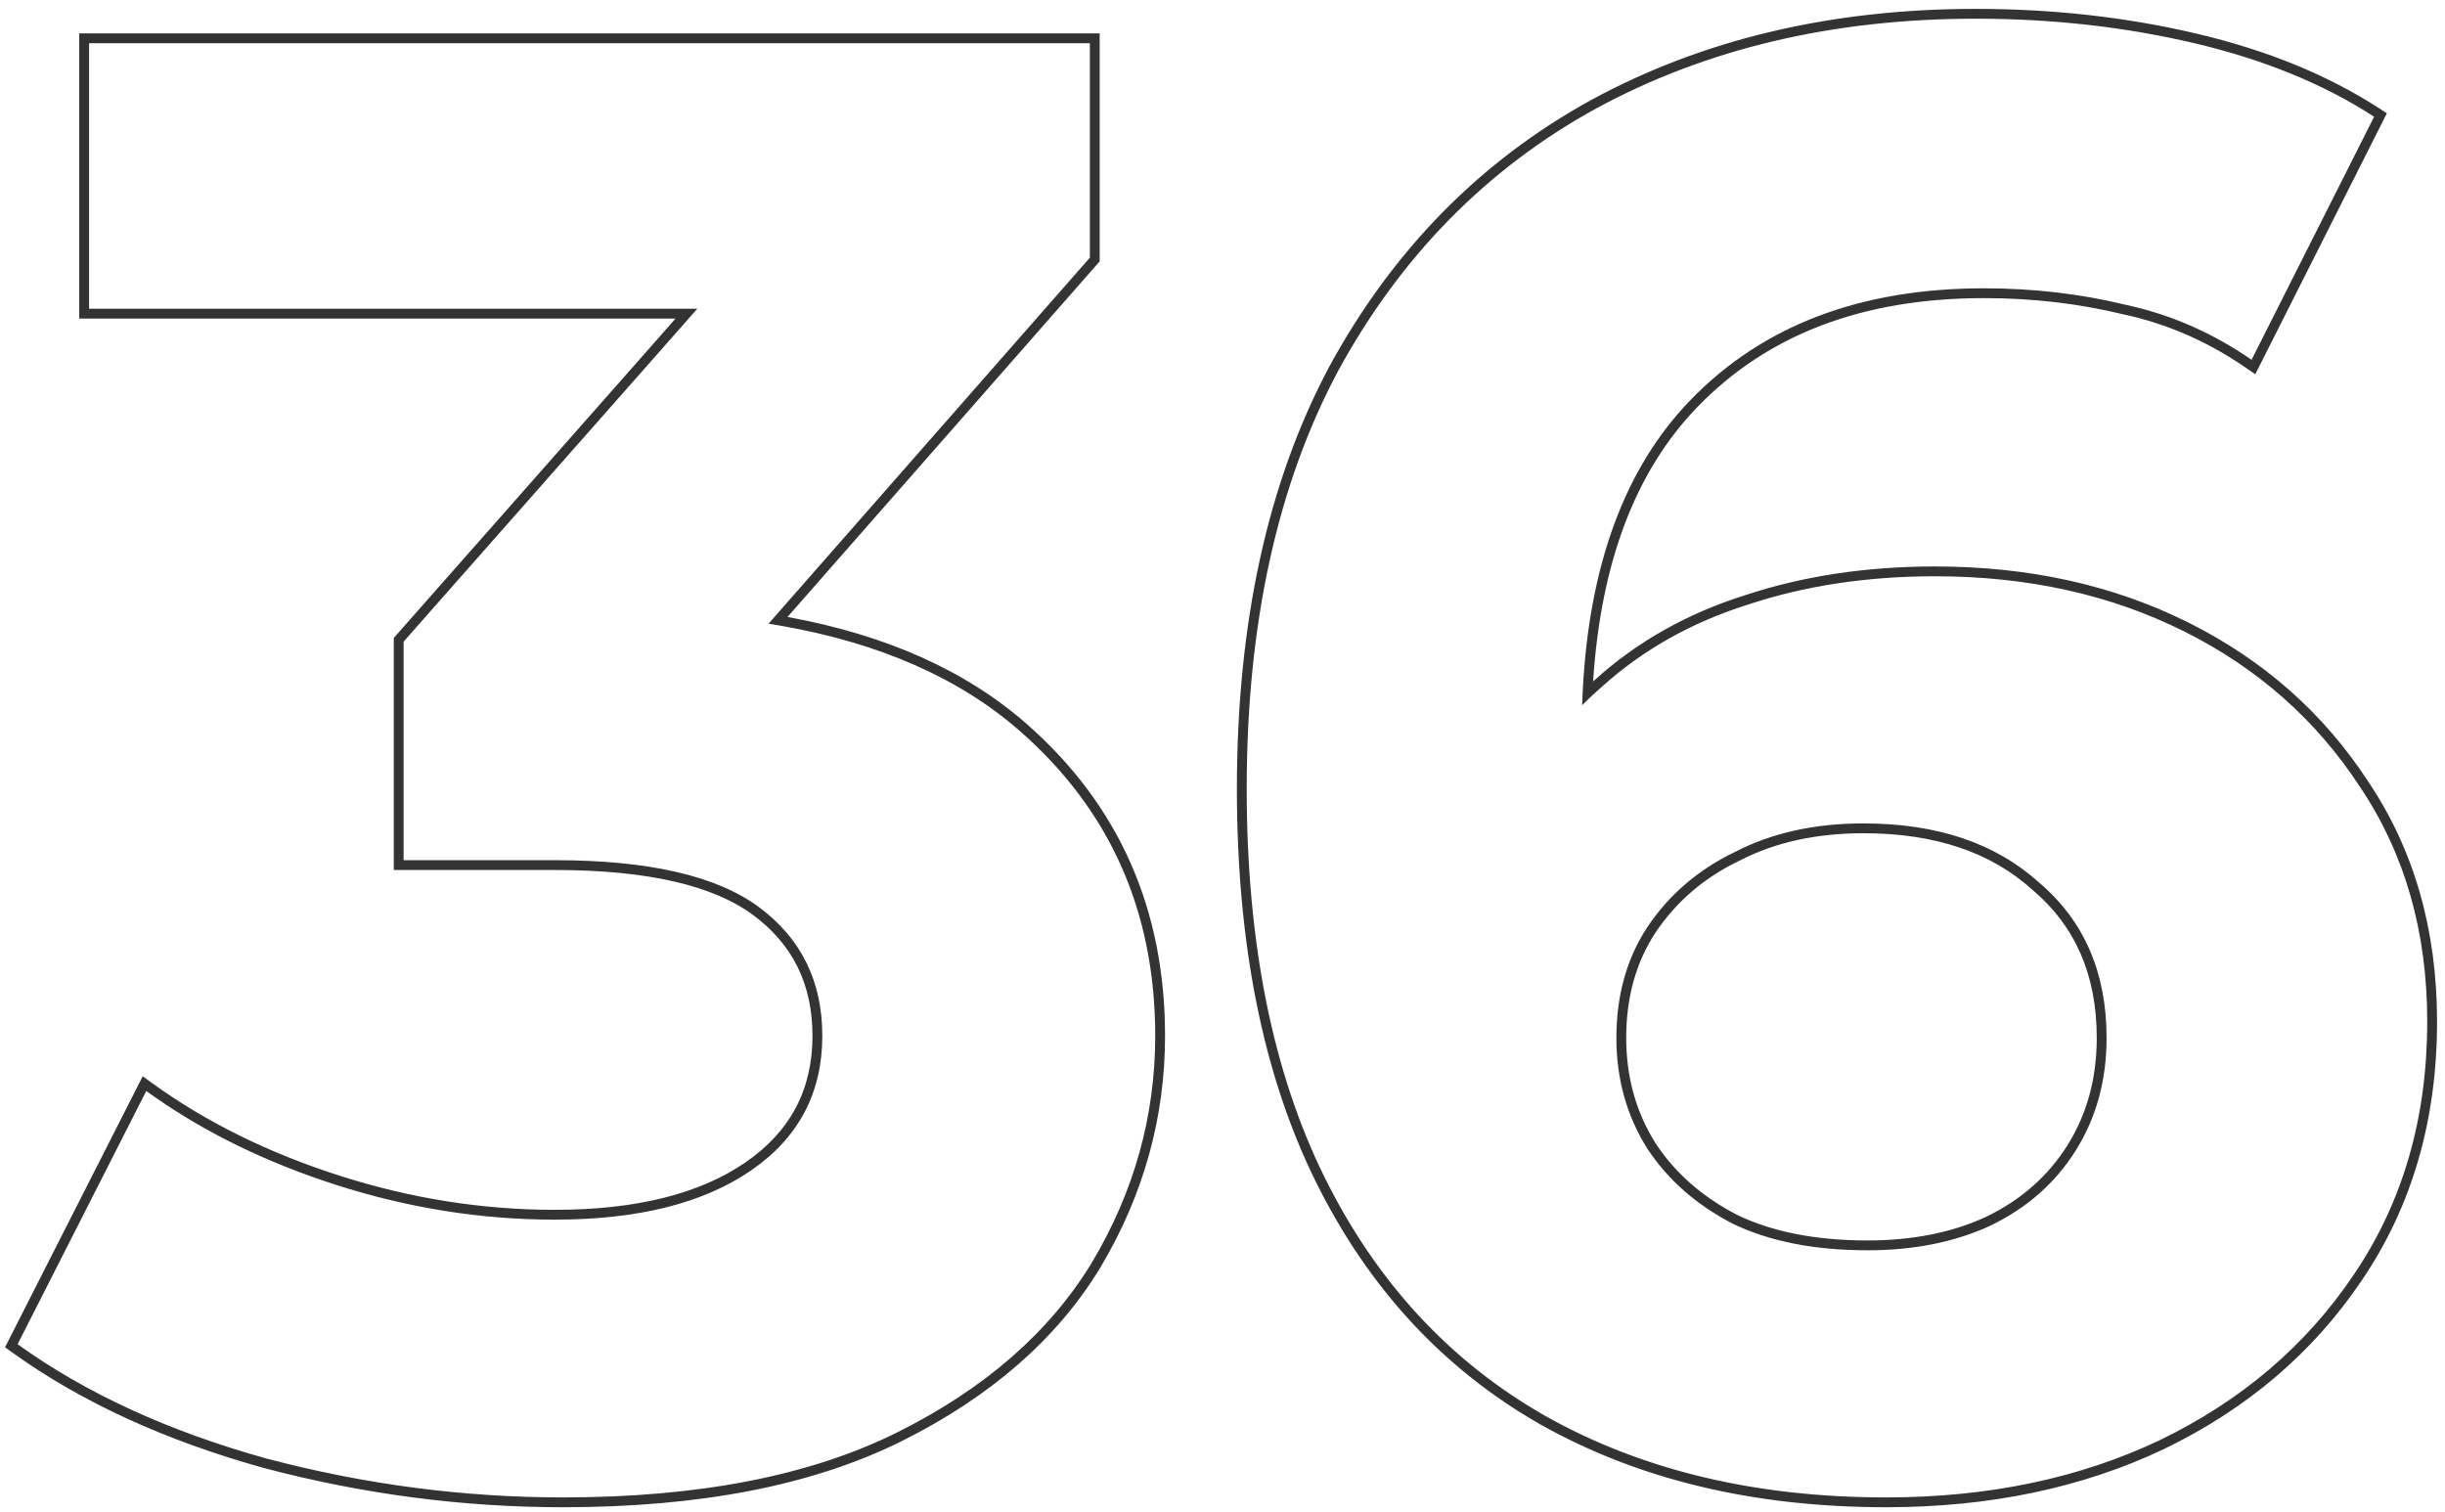 <svg width="249" height="154" viewBox="0 0 249 154" fill="none" xmlns="http://www.w3.org/2000/svg">
<path fill-rule="evenodd" clip-rule="evenodd" d="M26.913 149.511L26.9 149.508C16.826 146.709 8.255 142.781 1.208 137.708L0.512 137.207L14.535 109.607L15.483 110.294C20.934 114.246 27.284 117.391 34.545 119.72C41.799 122.046 49.115 123.208 56.496 123.208C64.837 123.208 71.27 121.565 75.898 118.391C80.483 115.247 82.744 110.978 82.744 105.488C82.744 100.244 80.734 96.18 76.7 93.187C72.664 90.192 65.998 88.6 56.496 88.6H40.104V64.966L68.803 32.44H8.072V3.4H111.992V26.617L80.202 62.831C90.218 64.657 98.36 68.279 104.58 73.745C113.957 81.985 118.648 92.594 118.648 105.488C118.648 113.855 116.447 121.727 112.059 129.088L112.055 129.095C107.64 136.358 100.896 142.23 91.887 146.734C82.83 151.263 71.292 153.496 57.328 153.496C47.117 153.496 36.978 152.167 26.913 149.511ZM79.431 63.709C79.047 63.642 78.66 63.578 78.27 63.516L110.992 26.24V4.4H9.072V31.44H71.019L41.104 65.344V87.6H56.496C66.064 87.6 72.997 89.195 77.296 92.384C81.595 95.573 83.744 99.941 83.744 105.488C83.744 111.312 81.317 115.888 76.464 119.216C71.611 122.544 64.955 124.208 56.496 124.208C49.008 124.208 41.589 123.029 34.24 120.672C27.252 118.43 21.078 115.437 15.72 111.69C15.443 111.497 15.168 111.302 14.896 111.104L1.792 136.896C8.725 141.888 17.184 145.771 27.168 148.544C37.152 151.179 47.205 152.496 57.328 152.496C71.195 152.496 82.565 150.277 91.44 145.84C100.315 141.403 106.901 135.648 111.2 128.576C115.499 121.365 117.648 113.669 117.648 105.488C117.648 92.869 113.072 82.539 103.92 74.496C97.745 69.07 89.582 65.474 79.431 63.709ZM156.843 145.047L156.838 145.044C146.946 139.392 139.324 131.126 133.973 120.283C128.618 109.431 125.966 96.096 125.966 80.32C125.966 63.42 129.108 49.035 135.444 37.208L135.449 37.2C141.914 25.393 150.783 16.378 162.052 10.18L162.056 10.177C173.454 3.986 186.518 0.904 201.222 0.904C209.059 0.904 216.555 1.744 223.707 3.427C230.87 5.112 237.082 7.648 242.326 11.049L243.079 11.537L229.678 38.114L228.734 37.463C224.816 34.761 220.639 32.944 216.198 32.002L216.184 31.999L216.17 31.996C211.676 30.906 206.971 30.36 202.054 30.36C189.651 30.36 179.947 34.1 172.822 41.494C166.592 47.959 163.028 57.218 162.243 69.391C162.327 69.317 162.411 69.244 162.496 69.171C166.765 65.33 171.811 62.491 177.617 60.649C183.553 58.671 190.037 57.688 197.062 57.688C206.627 57.688 215.241 59.588 222.885 63.41C230.524 67.229 236.622 72.615 241.159 79.56C245.857 86.537 248.19 94.708 248.19 104.032C248.19 114.055 245.646 122.853 240.529 130.385C235.571 137.751 228.845 143.48 220.377 147.572L220.37 147.576C212.037 151.531 202.596 153.496 192.07 153.496C178.617 153.496 166.863 150.692 156.843 145.047ZM239.702 129.824C244.694 122.475 247.19 113.877 247.19 104.032C247.19 94.88 244.902 86.907 240.326 80.112C235.888 73.317 229.926 68.048 222.438 64.304C214.95 60.56 206.491 58.688 197.062 58.688C190.128 58.688 183.75 59.659 177.926 61.6C172.24 63.403 167.318 66.176 163.158 69.92C162.822 70.211 162.491 70.508 162.165 70.811C161.813 71.138 161.466 71.473 161.125 71.814C161.141 71.325 161.161 70.84 161.186 70.358C161.842 57.523 165.481 47.671 172.102 40.8C179.451 33.173 189.435 29.36 202.054 29.36C207.046 29.36 211.83 29.915 216.406 31.024C220.666 31.928 224.686 33.612 228.465 36.079C228.745 36.261 229.024 36.449 229.302 36.64L241.782 11.888C236.651 8.56 230.55 6.064 223.478 4.4C216.406 2.736 208.987 1.904 201.222 1.904C186.662 1.904 173.766 4.955 162.534 11.056C151.44 17.157 142.704 26.032 136.326 37.68C130.086 49.328 126.966 63.541 126.966 80.32C126.966 95.989 129.6 109.163 134.87 119.84C140.139 130.517 147.627 138.629 157.334 144.176C167.179 149.723 178.758 152.496 192.07 152.496C202.47 152.496 211.76 150.555 219.942 146.672C228.262 142.651 234.848 137.035 239.702 129.824ZM207.01 90.64L206.998 90.629C202.788 86.813 197.086 84.856 189.782 84.856C184.921 84.856 180.716 85.801 177.138 87.656L177.125 87.663L177.112 87.669C173.524 89.396 170.684 91.844 168.569 95.014C166.61 98.02 165.614 101.567 165.614 105.696C165.614 109.677 166.605 113.233 168.577 116.39C170.55 119.412 173.319 121.861 176.917 123.729C180.489 125.446 184.903 126.328 190.198 126.328C194.791 126.328 198.801 125.518 202.251 123.927C205.832 122.202 208.593 119.762 210.566 116.606C212.537 113.452 213.534 109.826 213.534 105.696C213.534 99.298 211.349 94.321 207.023 90.651L207.01 90.64ZM202.678 124.832C199.072 126.496 194.912 127.328 190.198 127.328C184.79 127.328 180.214 126.427 176.47 124.624C172.726 122.683 169.814 120.117 167.734 116.928C165.654 113.6 164.614 109.856 164.614 105.696C164.614 101.397 165.654 97.653 167.734 94.464C169.952 91.136 172.934 88.571 176.678 86.768C180.422 84.827 184.79 83.856 189.782 83.856C197.27 83.856 203.232 85.867 207.67 89.888C212.246 93.771 214.534 99.04 214.534 105.696C214.534 109.995 213.494 113.808 211.414 117.136C209.334 120.464 206.422 123.029 202.678 124.832Z" fill="#333333"/>
</svg>
